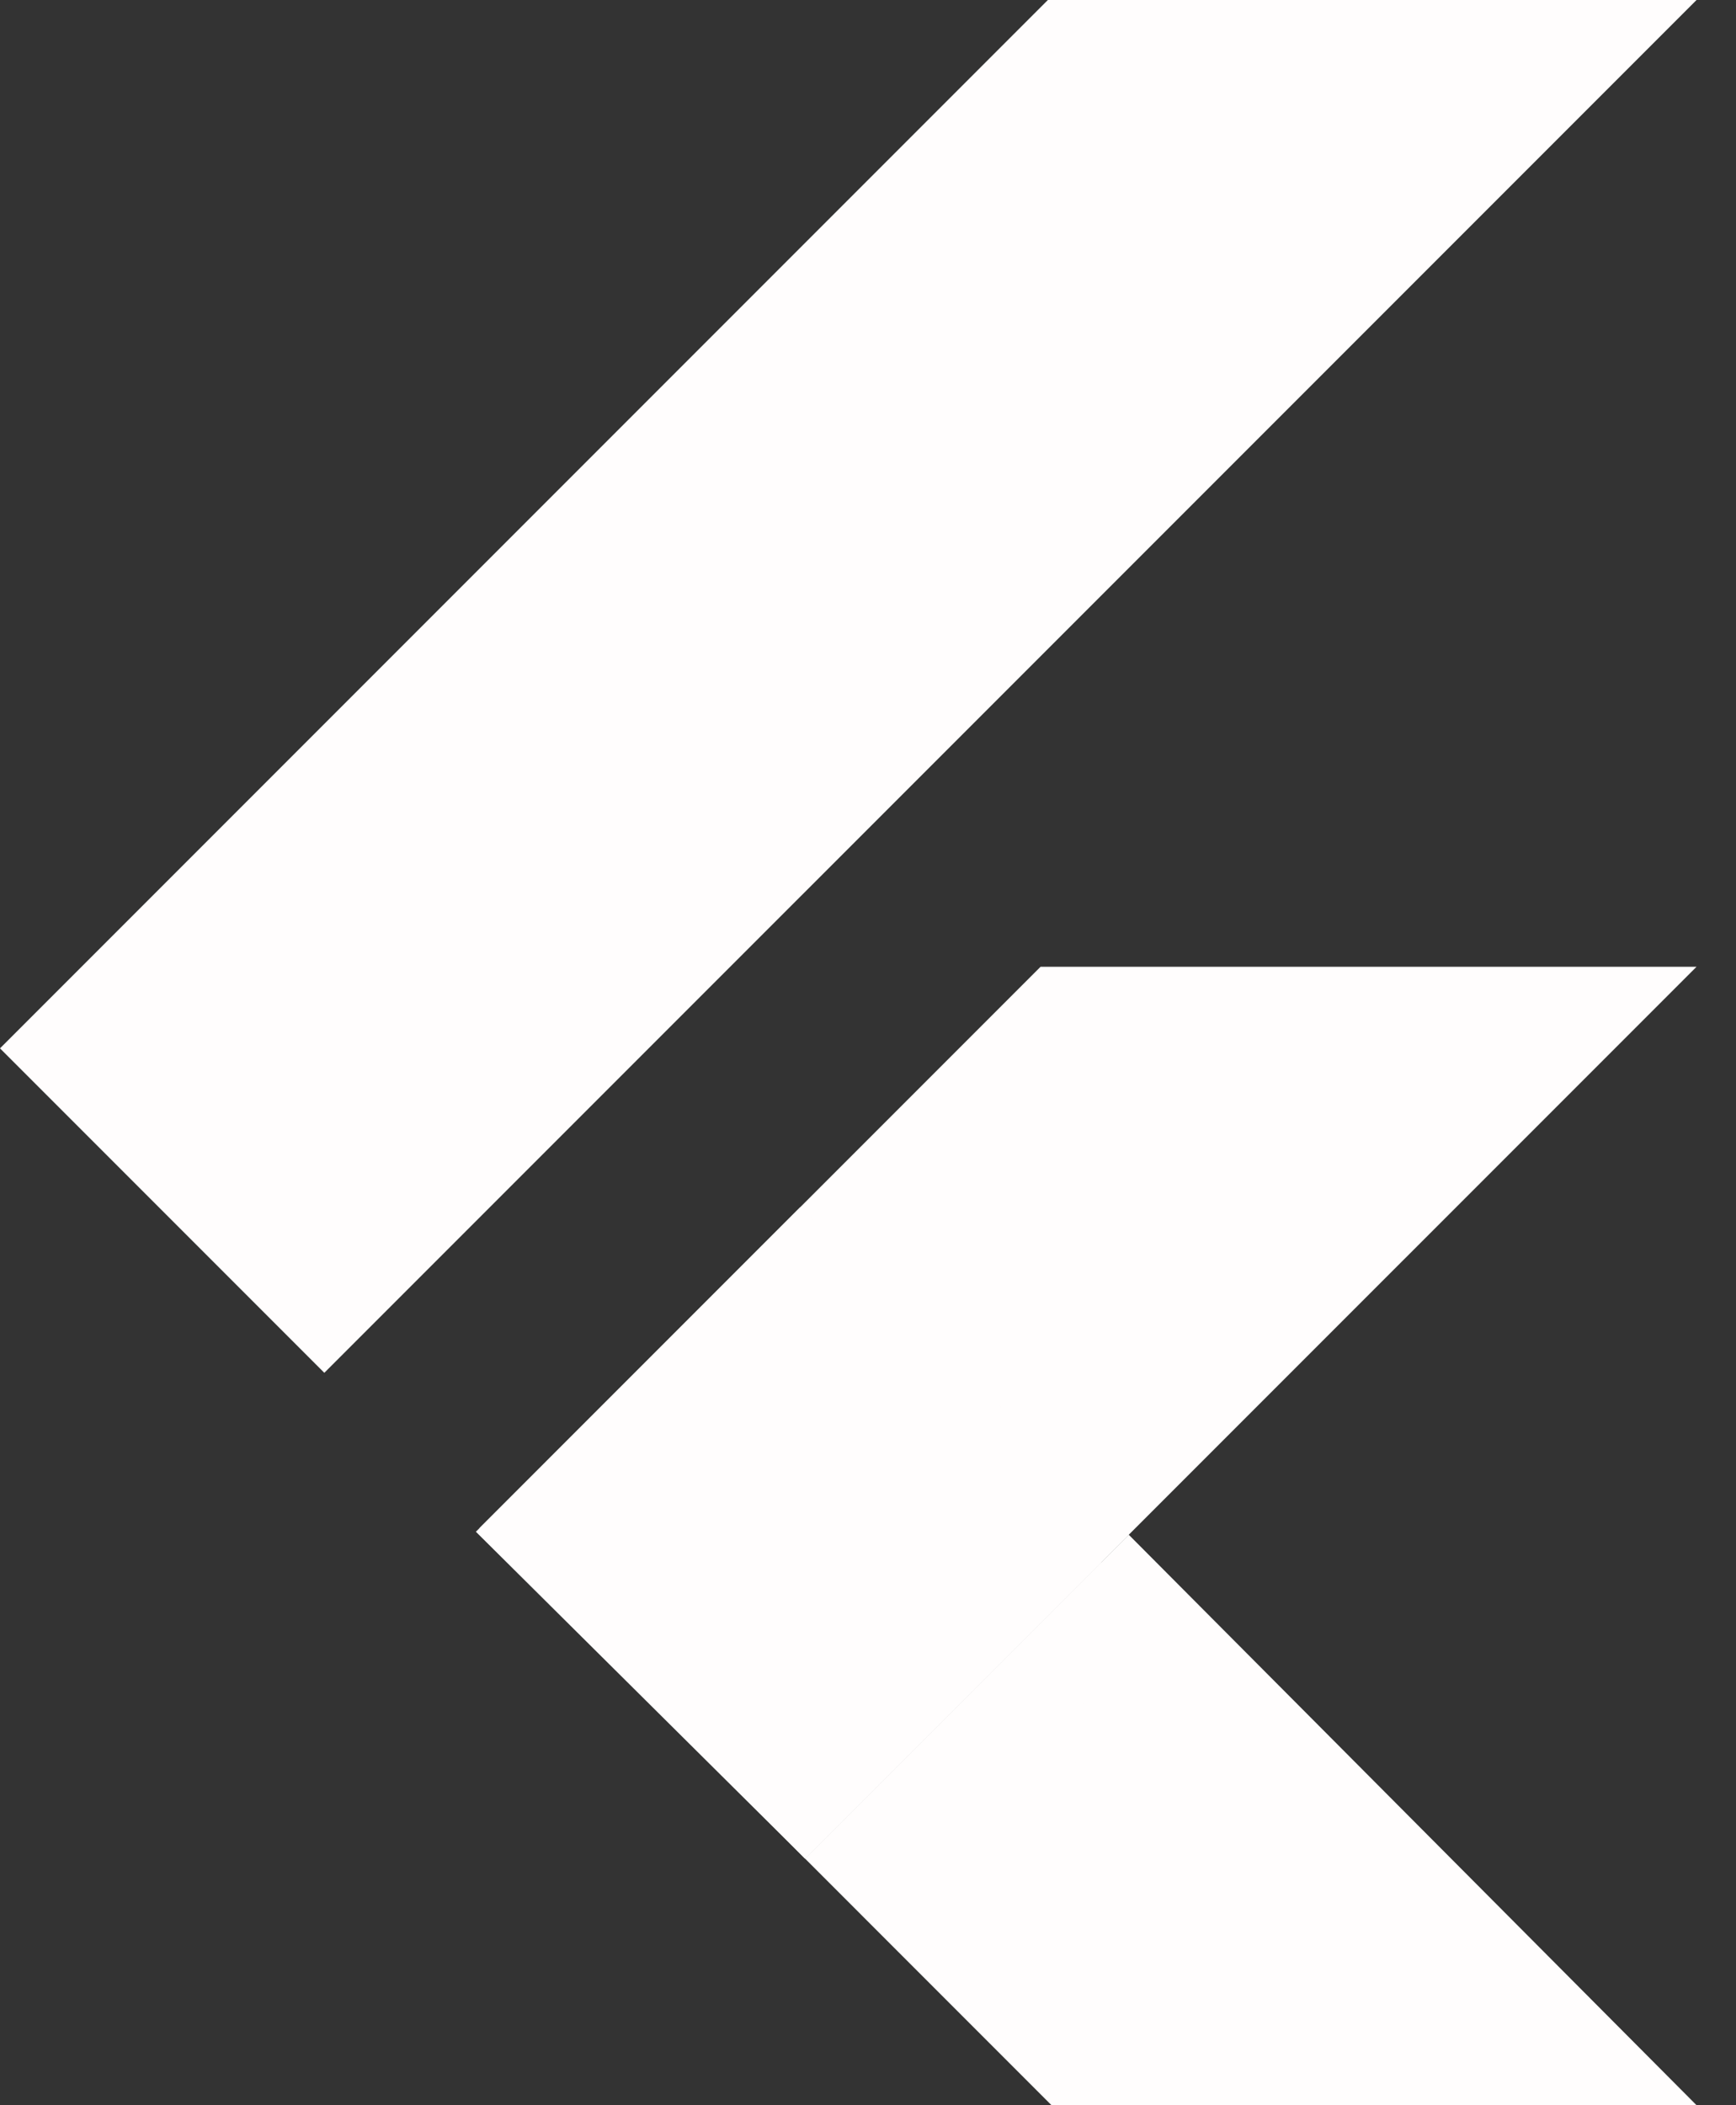 <svg width="33" height="40" viewBox="0 0 33 40" fill="none" xmlns="http://www.w3.org/2000/svg">
<rect x="0" y="0" width="33" height="40" fill="#333333" stroke="none"/>
<path d="M19.919 0L0 19.919L6.165 26.084L32.25 0H19.919Z" fill="#FFFDFD"/>
<path d="M19.78 18.369L9.115 29.034L15.303 35.315L21.457 29.161L32.25 18.369H19.78Z" fill="#FFFDFD"/>
<path d="M15.304 35.315L19.988 40H32.25L21.457 29.161L15.304 35.315Z" fill="#FFFDFD"/>
<path d="M9.046 29.104L15.211 22.938L21.457 29.161L15.303 35.315L9.046 29.104Z" fill="#FFFDFD"/>
<path d="M15.304 35.315L20.428 33.615L20.937 29.682L15.304 35.315Z" fill="#FFFDFD"/>
</svg>
